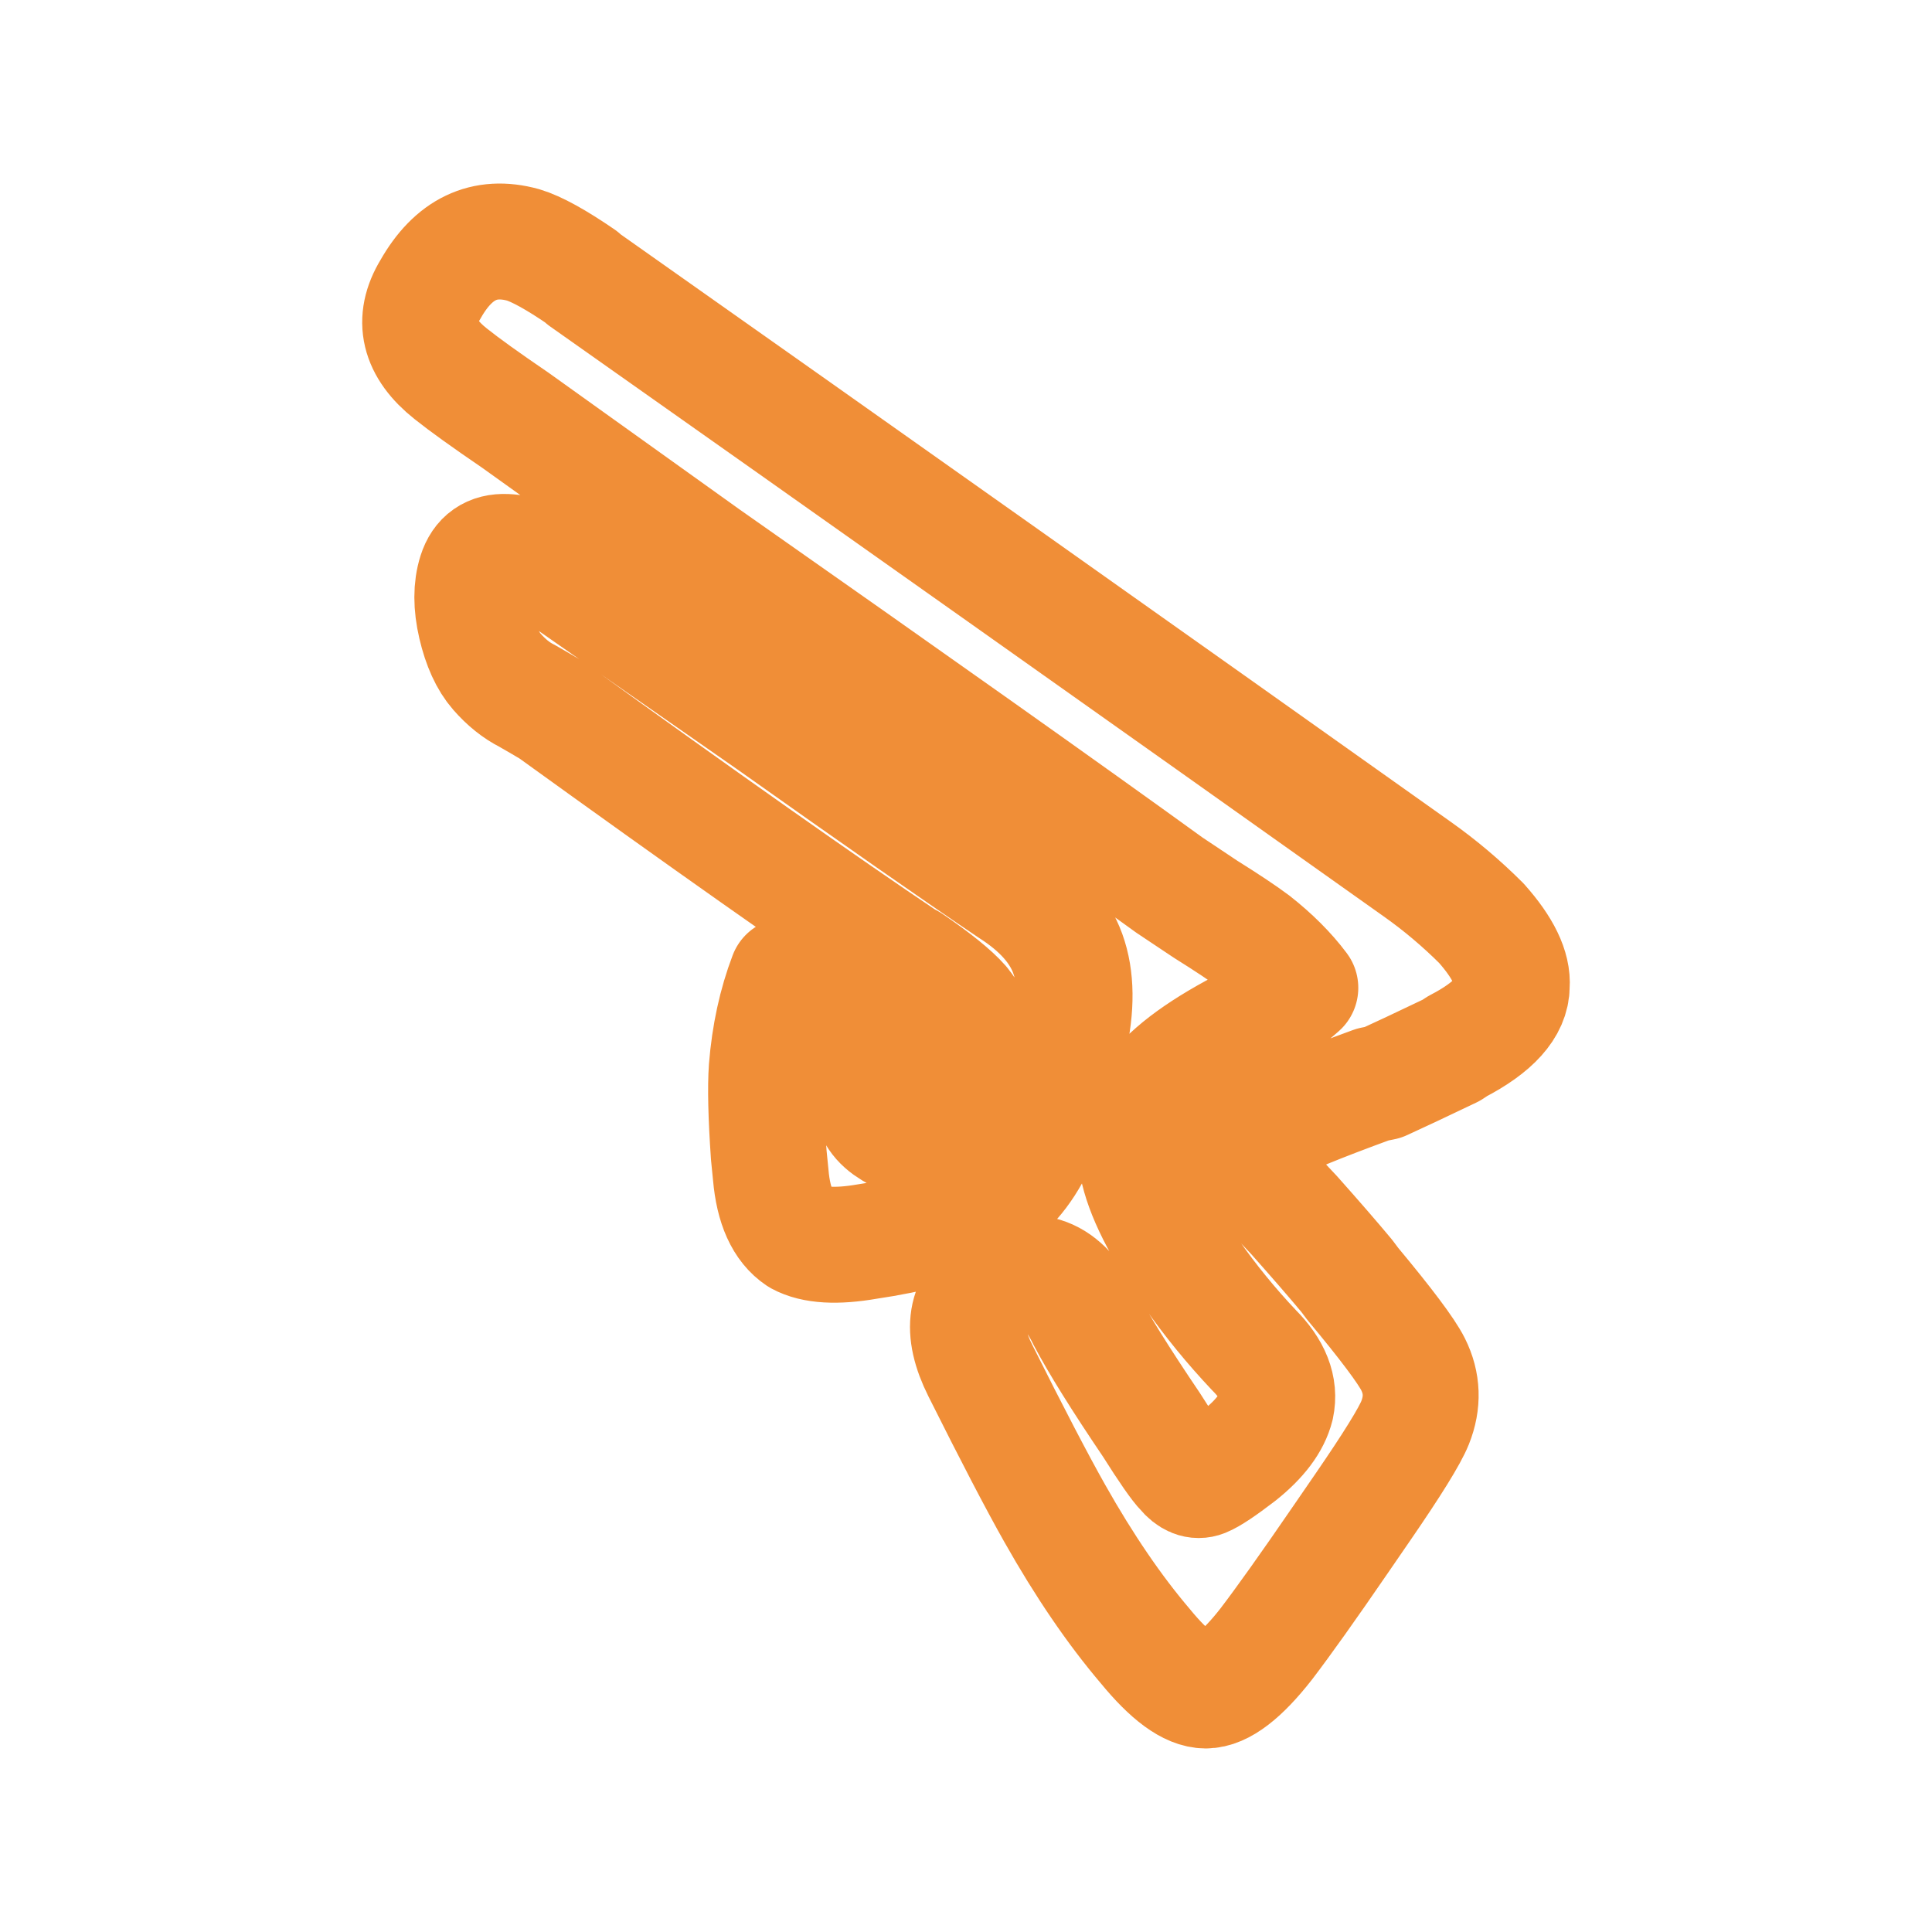 <?xml version="1.0" encoding="UTF-8" standalone="no"?>
<!-- Created with Inkscape (http://www.inkscape.org/) -->

<svg
   width="100mm"
   height="100mm"
   viewBox="0 0 100 100"
   version="1.1"
   id="svg1"
   inkscape:version="1.3.2 (091e20ef0f, 2023-11-25, custom)"
   sodipodi:docname="062411.svg"
   inkscape:export-xdpi="16.256001"
   inkscape:export-ydpi="16.256001"
   xmlns:inkscape="http://www.inkscape.org/namespaces/inkscape"
   xmlns:sodipodi="http://sodipodi.sourceforge.net/DTD/sodipodi-0.dtd"
   xmlns="http://www.w3.org/2000/svg"
   xmlns:svg="http://www.w3.org/2000/svg">
  <sodipodi:namedview
     id="namedview1"
     pagecolor="#000000"
     bordercolor="#000000"
     borderopacity="0.25"
     inkscape:showpageshadow="2"
     inkscape:pageopacity="0.0"
     inkscape:pagecheckerboard="0"
     inkscape:deskcolor="#d1d1d1"
     inkscape:document-units="mm"
     showguides="true"
     inkscape:zoom="2.2621875"
     inkscape:cx="188.97638"
     inkscape:cy="188.97638"
     inkscape:window-width="1920"
     inkscape:window-height="1022"
     inkscape:window-x="0"
     inkscape:window-y="0"
     inkscape:window-maximized="1"
     inkscape:current-layer="layer1">
    <sodipodi:guide
       position="0,100"
       orientation="0,377.953"
       id="guide4"
       inkscape:locked="false" />
    <sodipodi:guide
       position="100,100"
       orientation="377.953,0"
       id="guide5"
       inkscape:locked="false" />
    <sodipodi:guide
       position="100,0"
       orientation="0,-377.953"
       id="guide6"
       inkscape:locked="false" />
    <sodipodi:guide
       position="0,0"
       orientation="-377.953,0"
       id="guide7"
       inkscape:locked="false" />
    <sodipodi:guide
       position="0,0"
       orientation="0.707,-0.707"
       id="guide8"
       inkscape:locked="false" />
    <sodipodi:guide
       position="0,100"
       orientation="0.707,0.707"
       id="guide9"
       inkscape:locked="false"
       inkscape:label=""
       inkscape:color="rgb(0,134,229)" />
    <sodipodi:guide
       position="0,87.5"
       orientation="0,1"
       id="guide10"
       inkscape:locked="false"
       inkscape:label=""
       inkscape:color="rgb(0,134,229)" />
    <sodipodi:guide
       position="0,12.5"
       orientation="0,1"
       id="guide11"
       inkscape:locked="false"
       inkscape:label=""
       inkscape:color="rgb(0,134,229)" />
    <sodipodi:guide
       position="12.5,100"
       orientation="-1,0"
       id="guide12"
       inkscape:locked="false"
       inkscape:label=""
       inkscape:color="rgb(0,134,229)" />
    <sodipodi:guide
       position="87.5,100"
       orientation="-1,0"
       id="guide13"
       inkscape:locked="false"
       inkscape:label=""
       inkscape:color="rgb(0,134,229)" />
  </sodipodi:namedview>
  <defs
     id="defs1">
    <filter
       style="color-interpolation-filters:sRGB"
       inkscape:label="Drop Shadow"
       id="filter17"
       x="-0.371"
       y="-0.28"
       width="1.743"
       height="1.56">
      <feFlood
         result="flood"
         in="SourceGraphic"
         flood-opacity="0.75"
         flood-color="rgb(240,142,55)"
         id="feFlood16" />
      <feGaussianBlur
         result="blur"
         in="SourceGraphic"
         stdDeviation="7.5"
         id="feGaussianBlur16" />
      <feOffset
         result="offset"
         in="blur"
         dx="0"
         dy="0"
         id="feOffset16" />
      <feComposite
         result="comp1"
         operator="in"
         in="flood"
         in2="offset"
         id="feComposite16" />
      <feComposite
         result="comp2"
         operator="over"
         in="SourceGraphic"
         in2="comp1"
         id="feComposite17" />
    </filter>
  </defs>
  <g
     inkscape:label="Layer 1"
     inkscape:groupmode="layer"
     id="layer1">
    <path
       d="M 76.684,47.795 Q 75.12,46.232 73.349,44.981 51.777,29.662 30.205,14.447 L 30.101,14.343 q -1.98,-1.355 -3.022,-1.667 -3.022,-0.834 -4.794,2.293 -1.459,2.397 1.042,4.377 1.042,0.834 3.335,2.397 l 9.9,7.086 Q 52.61,40.083 60.531,45.815 l 1.876,1.251 q 1.667,1.042 2.501,1.667 1.459,1.146 2.397,2.397 -0.938,0.834 -2.084,1.563 -3.856,1.876 -5.315,3.647 -1.459,1.772 -1.042,3.96 0.417,2.188 2.814,5.627 1.459,2.084 3.231,3.96 1.459,1.459 1.146,2.918 -0.313,1.251 -1.876,2.501 -1.355,1.042 -1.876,1.251 -0.521,0.208 -1.042,-0.417 -0.417,-0.417 -1.667,-2.397 -2.397,-3.543 -3.439,-5.523 -1.667,-3.439 -4.69,-1.772 -2.293,1.355 -0.729,4.481 2.501,5.002 3.856,7.399 2.293,4.064 4.69,6.878 1.876,2.293 3.126,2.293 1.251,0 3.126,-2.397 1.355,-1.772 3.856,-5.419 l 1.146,-1.667 q 2.293,-3.335 2.71,-4.377 0.625,-1.563 -0.104,-3.022 -0.521,-1.042 -3.126,-4.168 l -0.313,-0.417 q -1.042,-1.251 -2.71,-3.126 -2.084,-2.188 -2.293,-2.918 -0.313,-0.938 1.042,-1.667 1.042,-0.625 5.315,-2.188 l 0.521,-0.104 q 1.146,-0.521 3.543,-1.667 l 0.313,-0.208 q 2.814,-1.459 2.814,-3.126 0.104,-1.355 -1.563,-3.231 z m -21.364,6.149 q 0.625,-2.71 -0.052,-4.585 -0.677,-1.876 -2.97,-3.335 -4.168,-2.814 -12.401,-8.65 L 28.537,29.454 q -1.146,-0.834 -2.345,-0.886 -1.198,-0.052 -1.563,1.094 -0.365,1.146 0,2.71 0.365,1.563 1.094,2.397 0.729,0.834 1.563,1.251 0.729,0.417 1.251,0.729 11.984,8.65 18.341,12.922 l 0.208,0.104 q 1.98,1.355 2.71,2.188 1.251,1.563 0.938,3.231 -0.208,1.146 -1.042,2.293 -0.834,1.146 -1.824,1.355 -0.99,0.208 -1.928,-0.469 -0.938,-0.677 -0.834,-1.72 0.104,-2.71 -1.042,-4.064 -0.834,-1.146 -3.335,-2.084 -0.834,2.188 -1.042,4.794 -0.104,1.459 0.104,4.481 l 0.104,1.042 q 0.208,2.397 1.459,3.231 1.146,0.625 3.543,0.208 3.543,-0.521 5.471,-1.511 1.928,-0.99 3.022,-2.97 1.094,-1.98 1.928,-5.836 z"
       id="path1"
       style="fill:#ffffff;fill-opacity:1;stroke-width:6;font-variation-settings:normal;opacity:1;vector-effect:none;stroke:#f08e37;stroke-linecap:butt;stroke-linejoin:round;stroke-miterlimit:4;stroke-dasharray:none;stroke-dashoffset:0;stroke-opacity:1;-inkscape-stroke:none;paint-order:stroke markers fill;filter:url(#filter17);stop-color:#000000;stop-opacity:1" />
  </g>
</svg>
